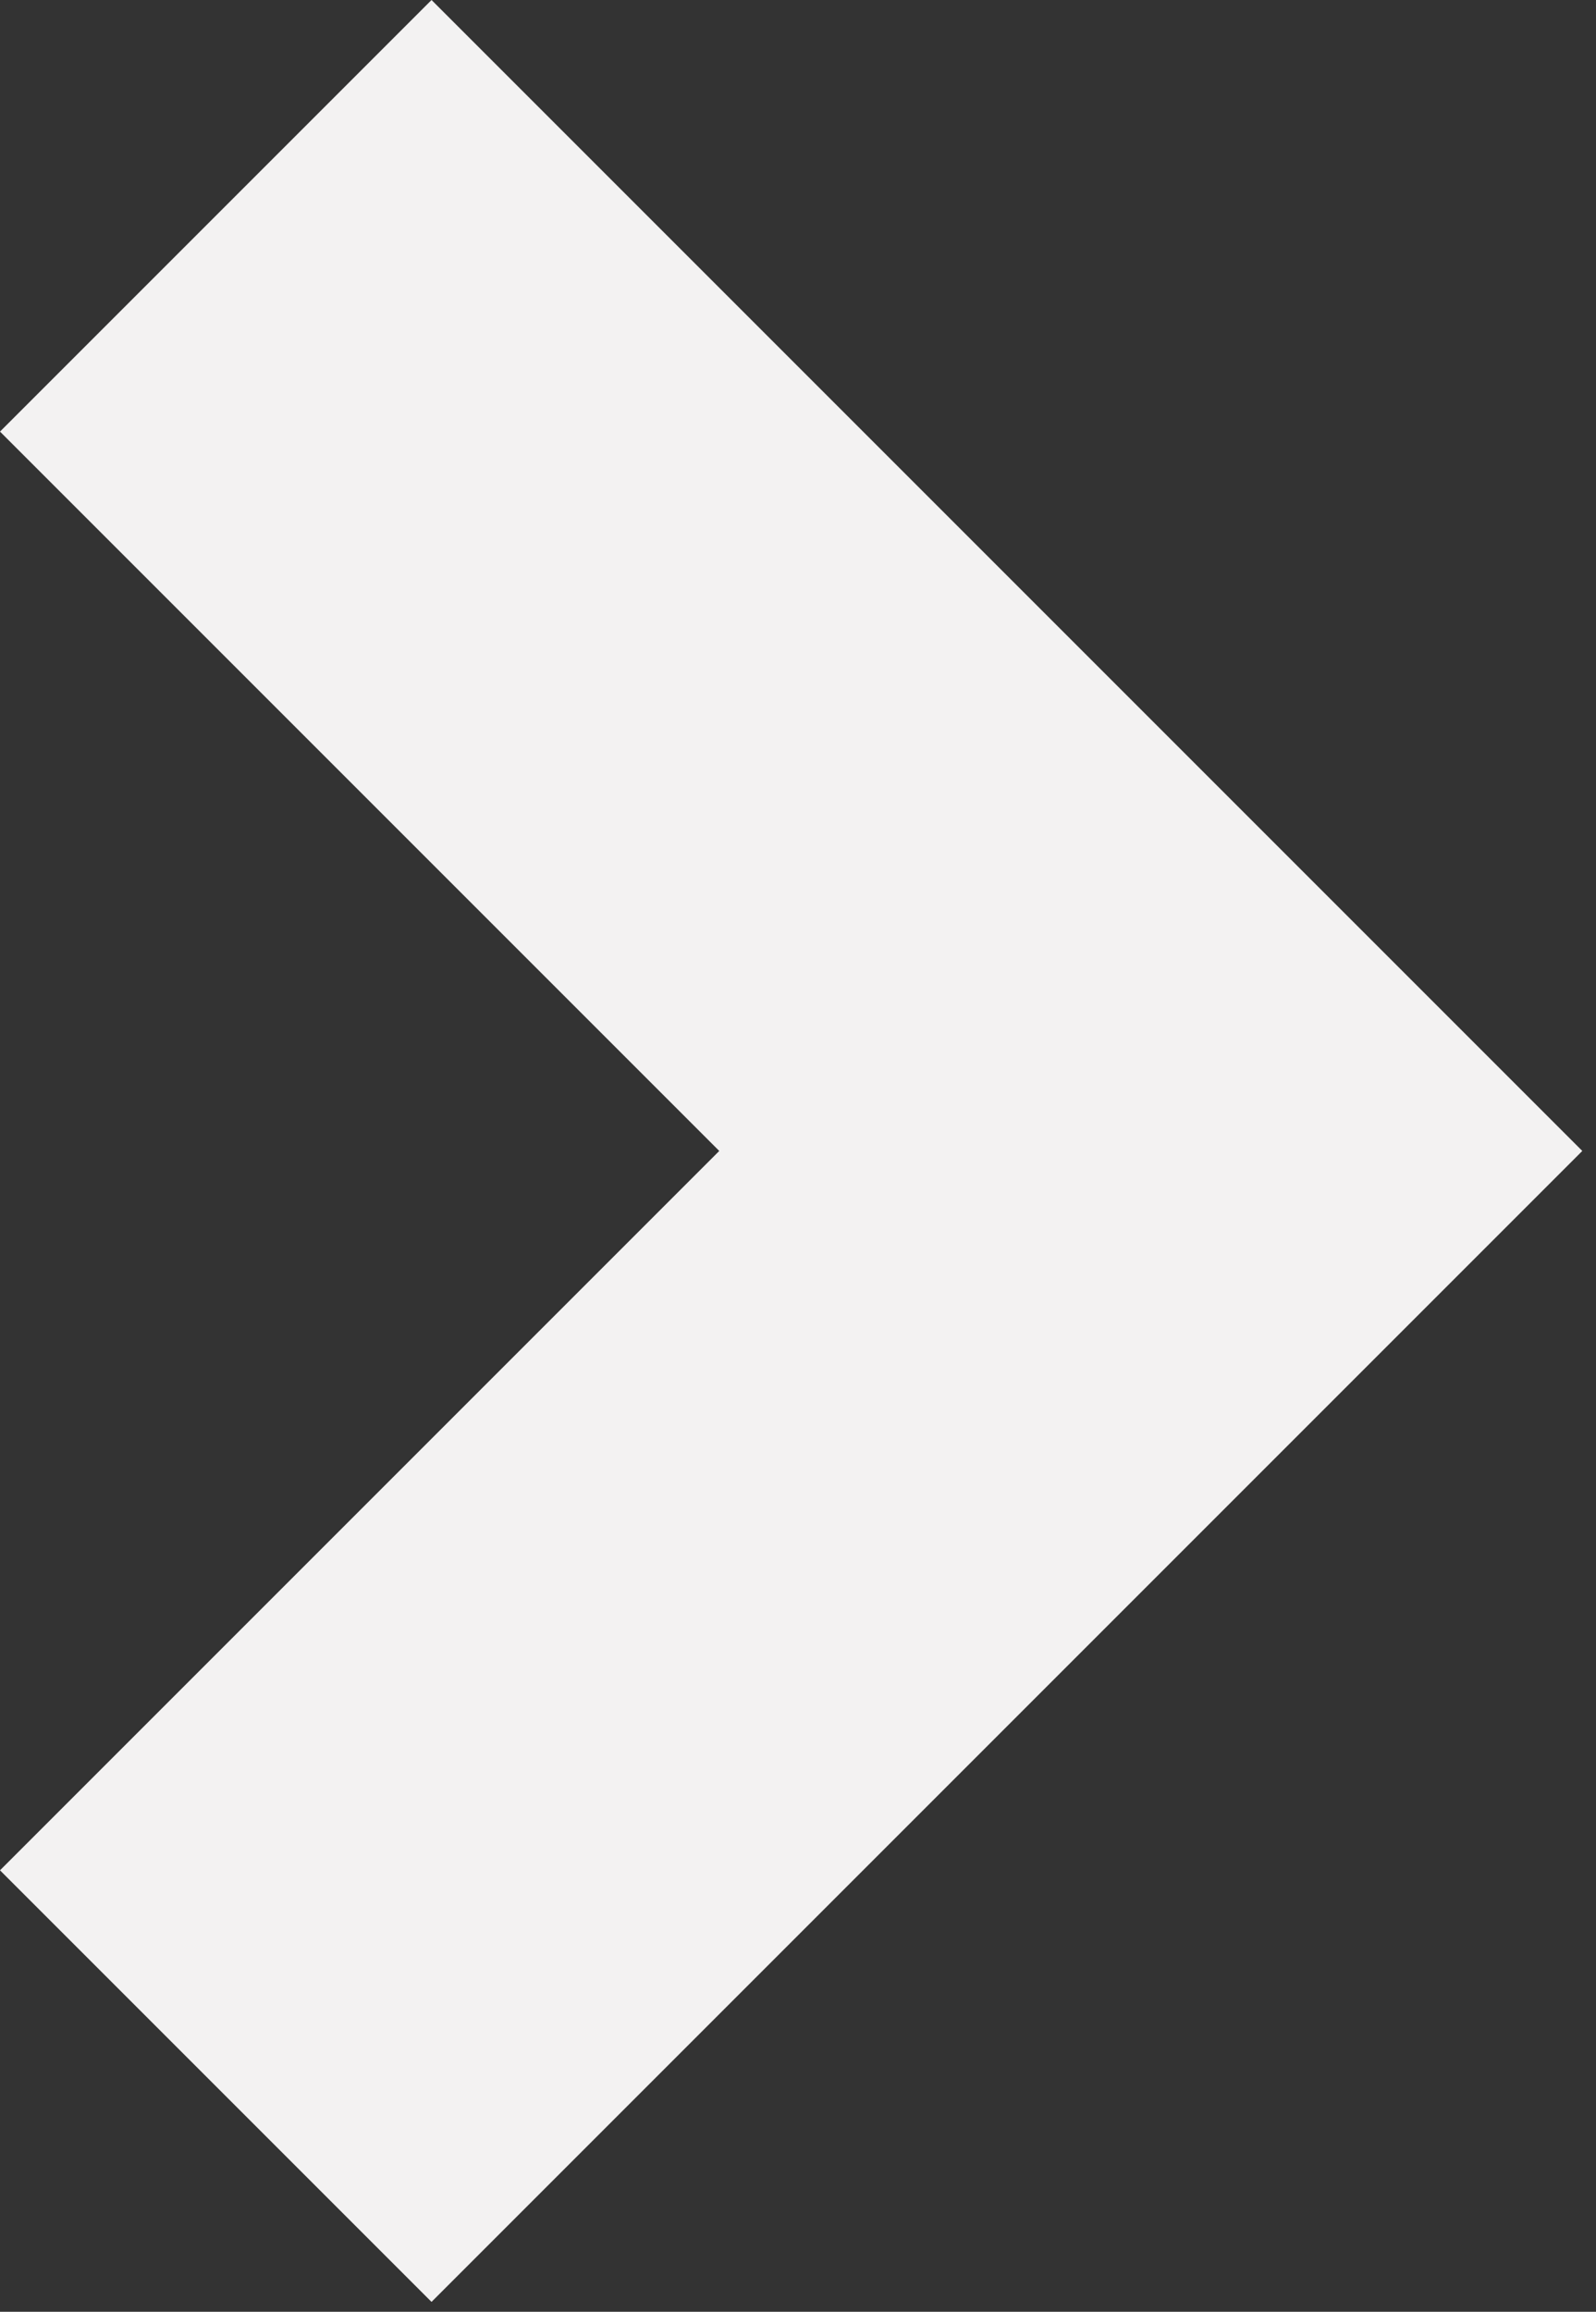 <svg width="29" height="42" viewBox="0 0 29 42" fill="none" xmlns="http://www.w3.org/2000/svg">
<rect x="0" y="0" width="29" height="42" fill="#333333" stroke="none"/>
<path d="M7.841 0L0 7.841L13.069 20.91L0 33.979L7.841 41.82L28.751 20.91L7.841 0Z" fill="#F3F2F2"/>
</svg>
